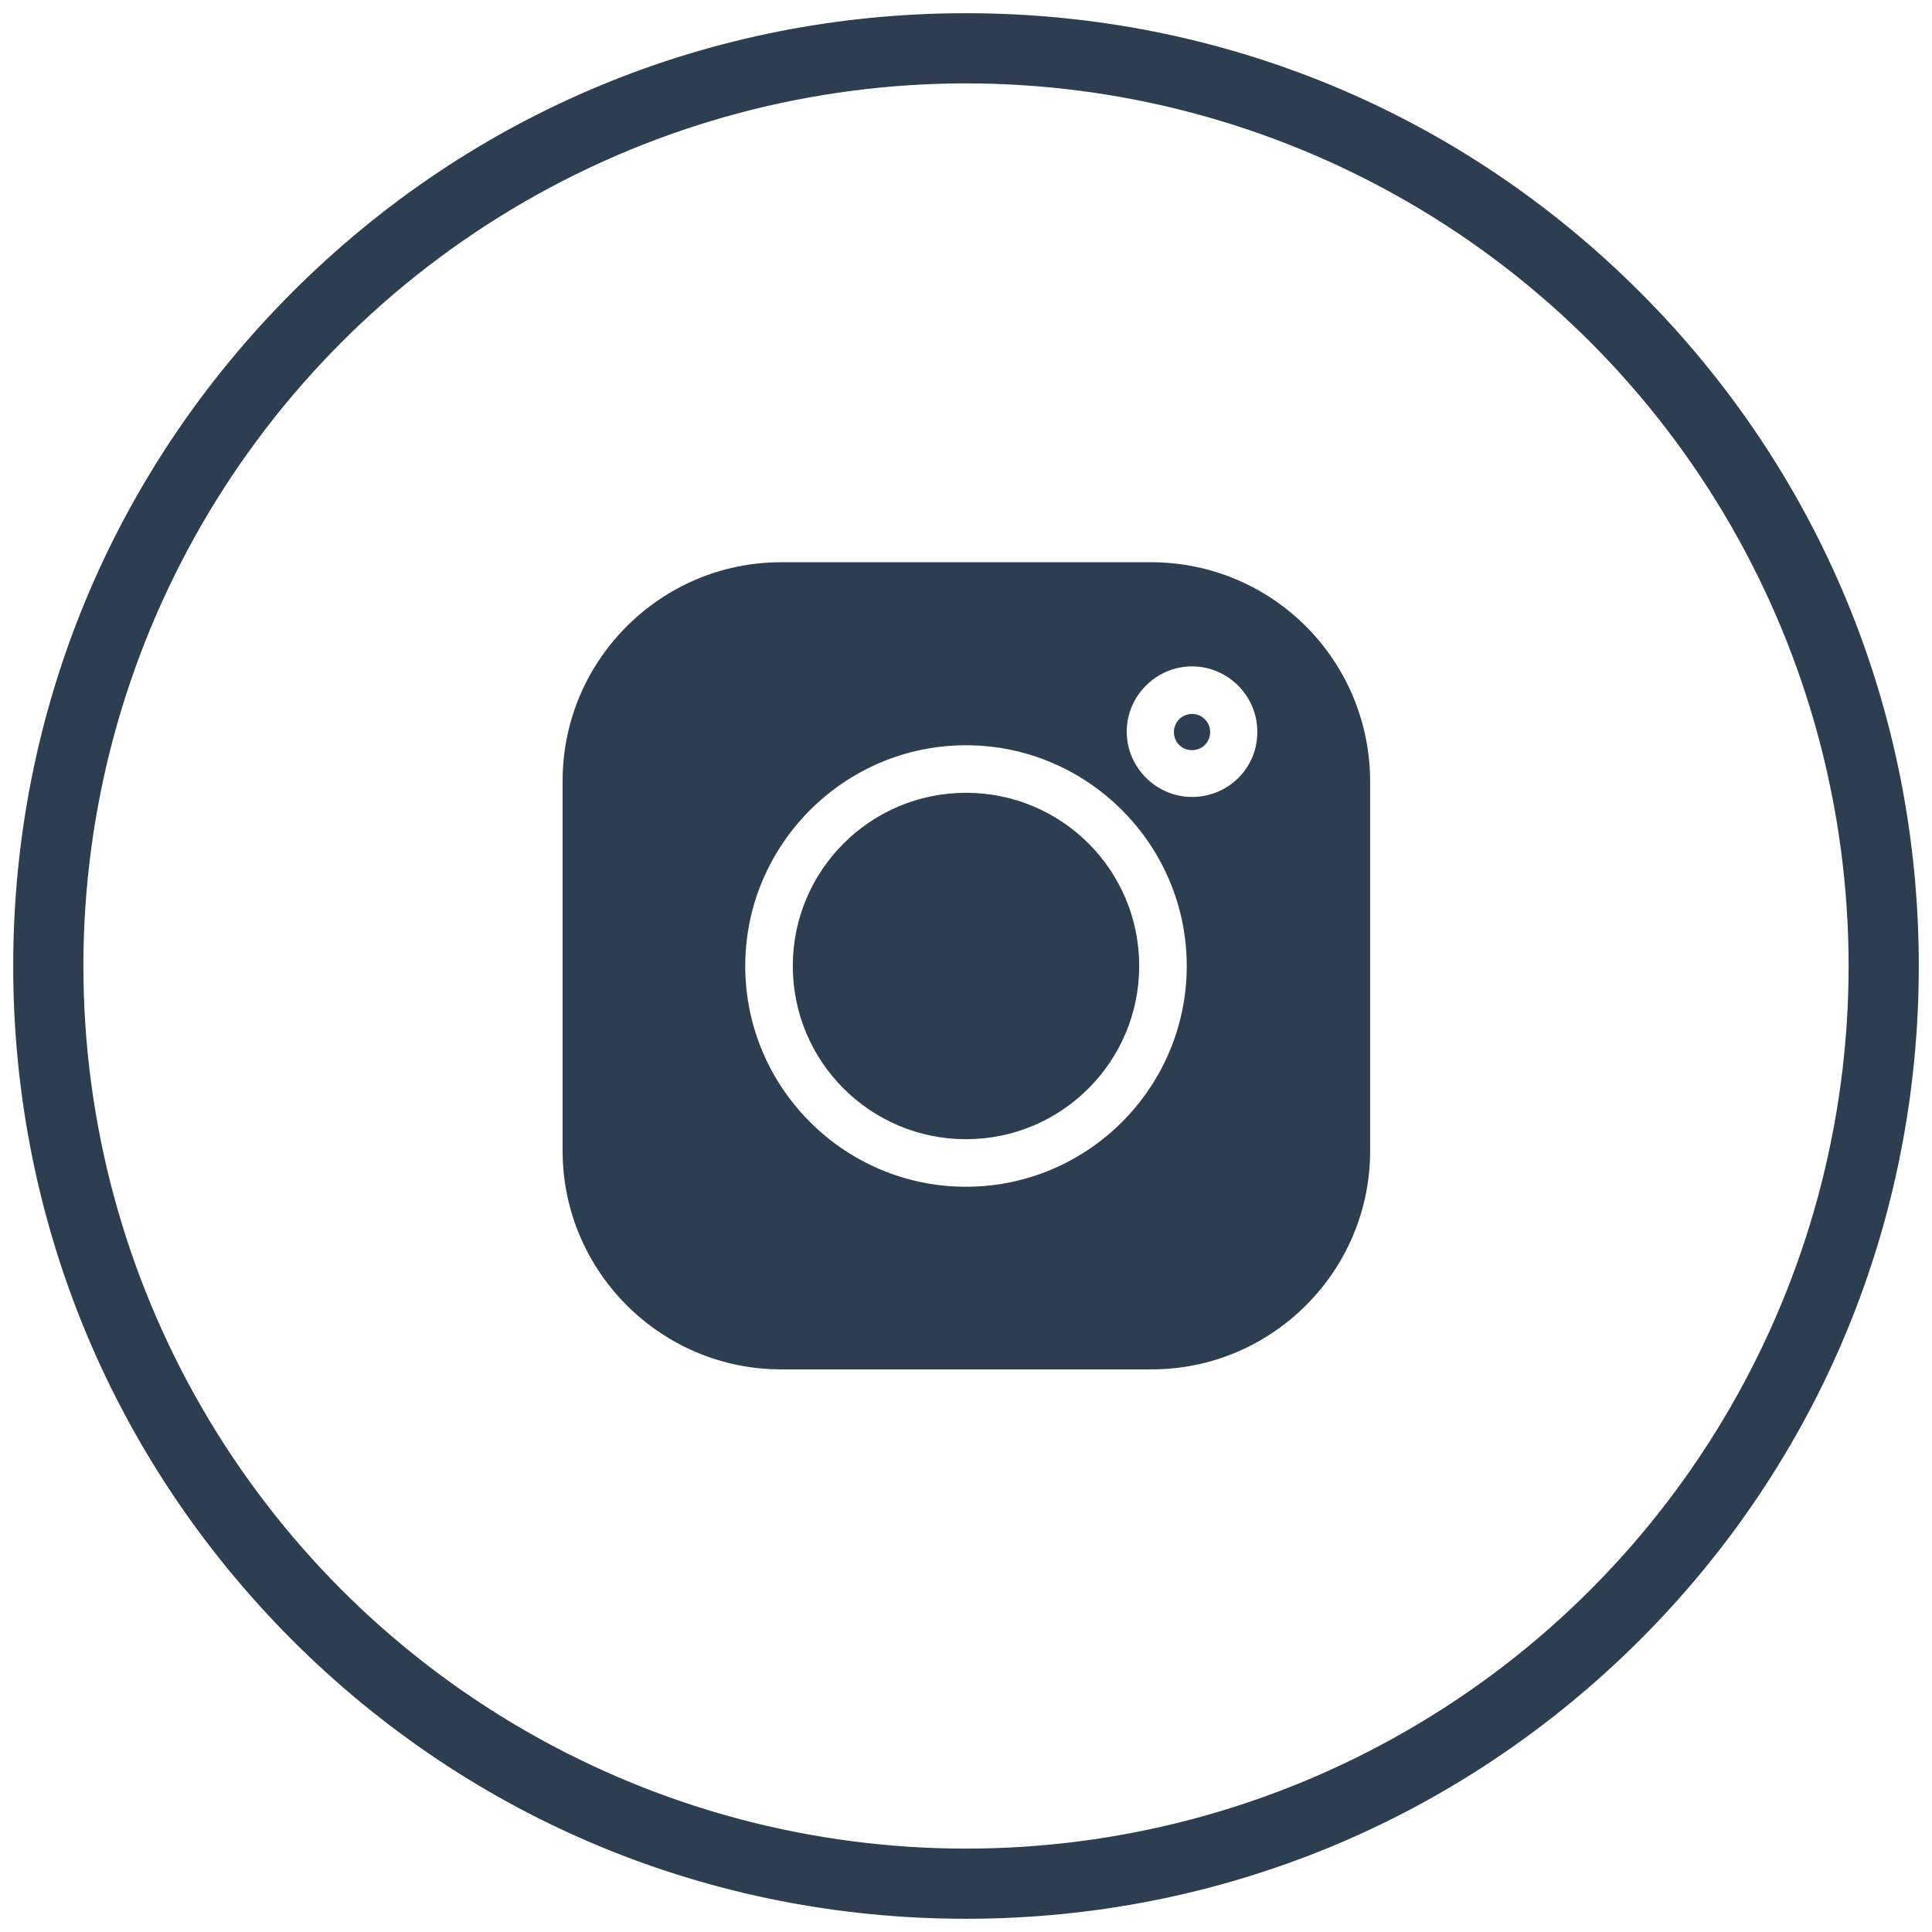 <?xml version="1.0" encoding="utf-8"?>
<!-- Generator: Adobe Illustrator 22.1.0, SVG Export Plug-In . SVG Version: 6.00 Build 0)  -->
<svg version="1.1" id="Layer_1" xmlns="http://www.w3.org/2000/svg" xmlns:xlink="http://www.w3.org/1999/xlink" x="0px" y="0px"
	 viewBox="0 0 512 512" style="enable-background:new 0 0 512 512;" xml:space="preserve">
<style type="text/css">
	.st0{fill:#2C3E50;}
	.st1{fill:none;}
	.st2{fill:none;stroke:#2C3E50;stroke-width:12;stroke-miterlimit:10;}
</style>
<path class="st0" d="M305,149H207c-31.9,0-57.9,26-57.9,57.9V305c0,31.9,26,57.9,57.9,57.9h98.2c31.9,0,57.9-26,57.9-57.9V207
	C363,174.9,337.1,149,305,149z M256,314.5c-32.3,0-58.5-26.3-58.5-58.5s26.3-58.5,58.5-58.5s58.5,26.3,58.5,58.5
	S288.3,314.5,256,314.5z M315.9,211.2c-9.5,0-17.3-7.8-17.3-17.3c0-9.5,7.8-17.3,17.3-17.3c9.5,0,17.3,7.8,17.3,17.3
	C333.3,203.5,325.5,211.2,315.9,211.2z"/>
<path class="st0" d="M256,210.1c-25.4,0-45.9,20.6-45.9,45.9c0,25.4,20.6,45.9,45.9,45.9c25.4,0,45.9-20.6,45.9-45.9
	C301.9,230.6,281.4,210.1,256,210.1z"/>
<path class="st0" d="M315.9,189.2c-2.6,0-4.8,2.1-4.8,4.8s2.1,4.8,4.8,4.8s4.8-2.1,4.8-4.8C320.7,191.4,318.6,189.2,315.9,189.2z"/>
<path class="st1" d="M420.8,420.7c21.5-21.5,38.3-46.4,50-74c12.2-28.7,18.3-59.2,18.3-90.7c0-31.6-6.2-62.1-18.3-90.7
	c-11.8-27.8-28.6-52.7-50-74c-21.5-21.5-46.4-38.3-74-50c-28.7-12.2-59.2-18.3-90.7-18.3s-62,6.2-90.7,18.3
	c-27.8,11.8-52.7,28.6-74,50c-21.5,21.5-38.3,46.4-50,74C29.2,193.9,23,224.5,23,256c0,31.5,6.2,62,18.3,90.7
	c11.8,27.8,28.6,52.7,50,74c21.5,21.5,46.4,38.3,74,50C194,482.8,224.6,489,256,489c31.5,0,62-6.2,90.7-18.3
	C374.6,458.8,399.5,442,420.8,420.7z"/>
<path class="st0" d="M434.6,77.4C386.9,29.7,323.5,3.5,256,3.5S125.2,29.7,77.5,77.4C29.8,125.1,3.5,188.5,3.5,256
	s26.3,130.9,73.9,178.6c47.7,47.7,111.1,73.9,178.6,73.9s130.9-26.3,178.6-73.9c47.7-47.7,73.9-111.1,73.9-178.6
	S482.3,125.1,434.6,77.4z M425.6,425.5c-21.9,21.9-47.6,39.2-76.2,51.4c-29.6,12.5-61,18.9-93.4,18.9c-32.4,0-63.8-6.3-93.4-18.9
	c-28.4-12-54.1-29.3-76.2-51.4c-21.9-21.9-39.2-47.6-51.4-76.2c-12.5-29.6-18.9-61-18.9-93.4c0-32.4,6.3-63.8,18.9-93.4
	c12-28.4,29.3-54.1,51.4-76.2c21.9-21.9,47.6-39.2,76.2-51.4c29.6-12.5,61-18.9,93.4-18.9c32.4,0,63.8,6.3,93.4,18.9
	c28.4,12,54.1,29.3,76.2,51.4c21.9,21.9,39.2,47.6,51.4,76.2c12.5,29.5,18.9,60.9,18.9,93.4c0,32.4-6.3,63.8-18.9,93.4
	C465,377.8,447.7,403.4,425.6,425.5z"/>
<circle class="st2" cx="256" cy="256" r="239.9"/>
</svg>

